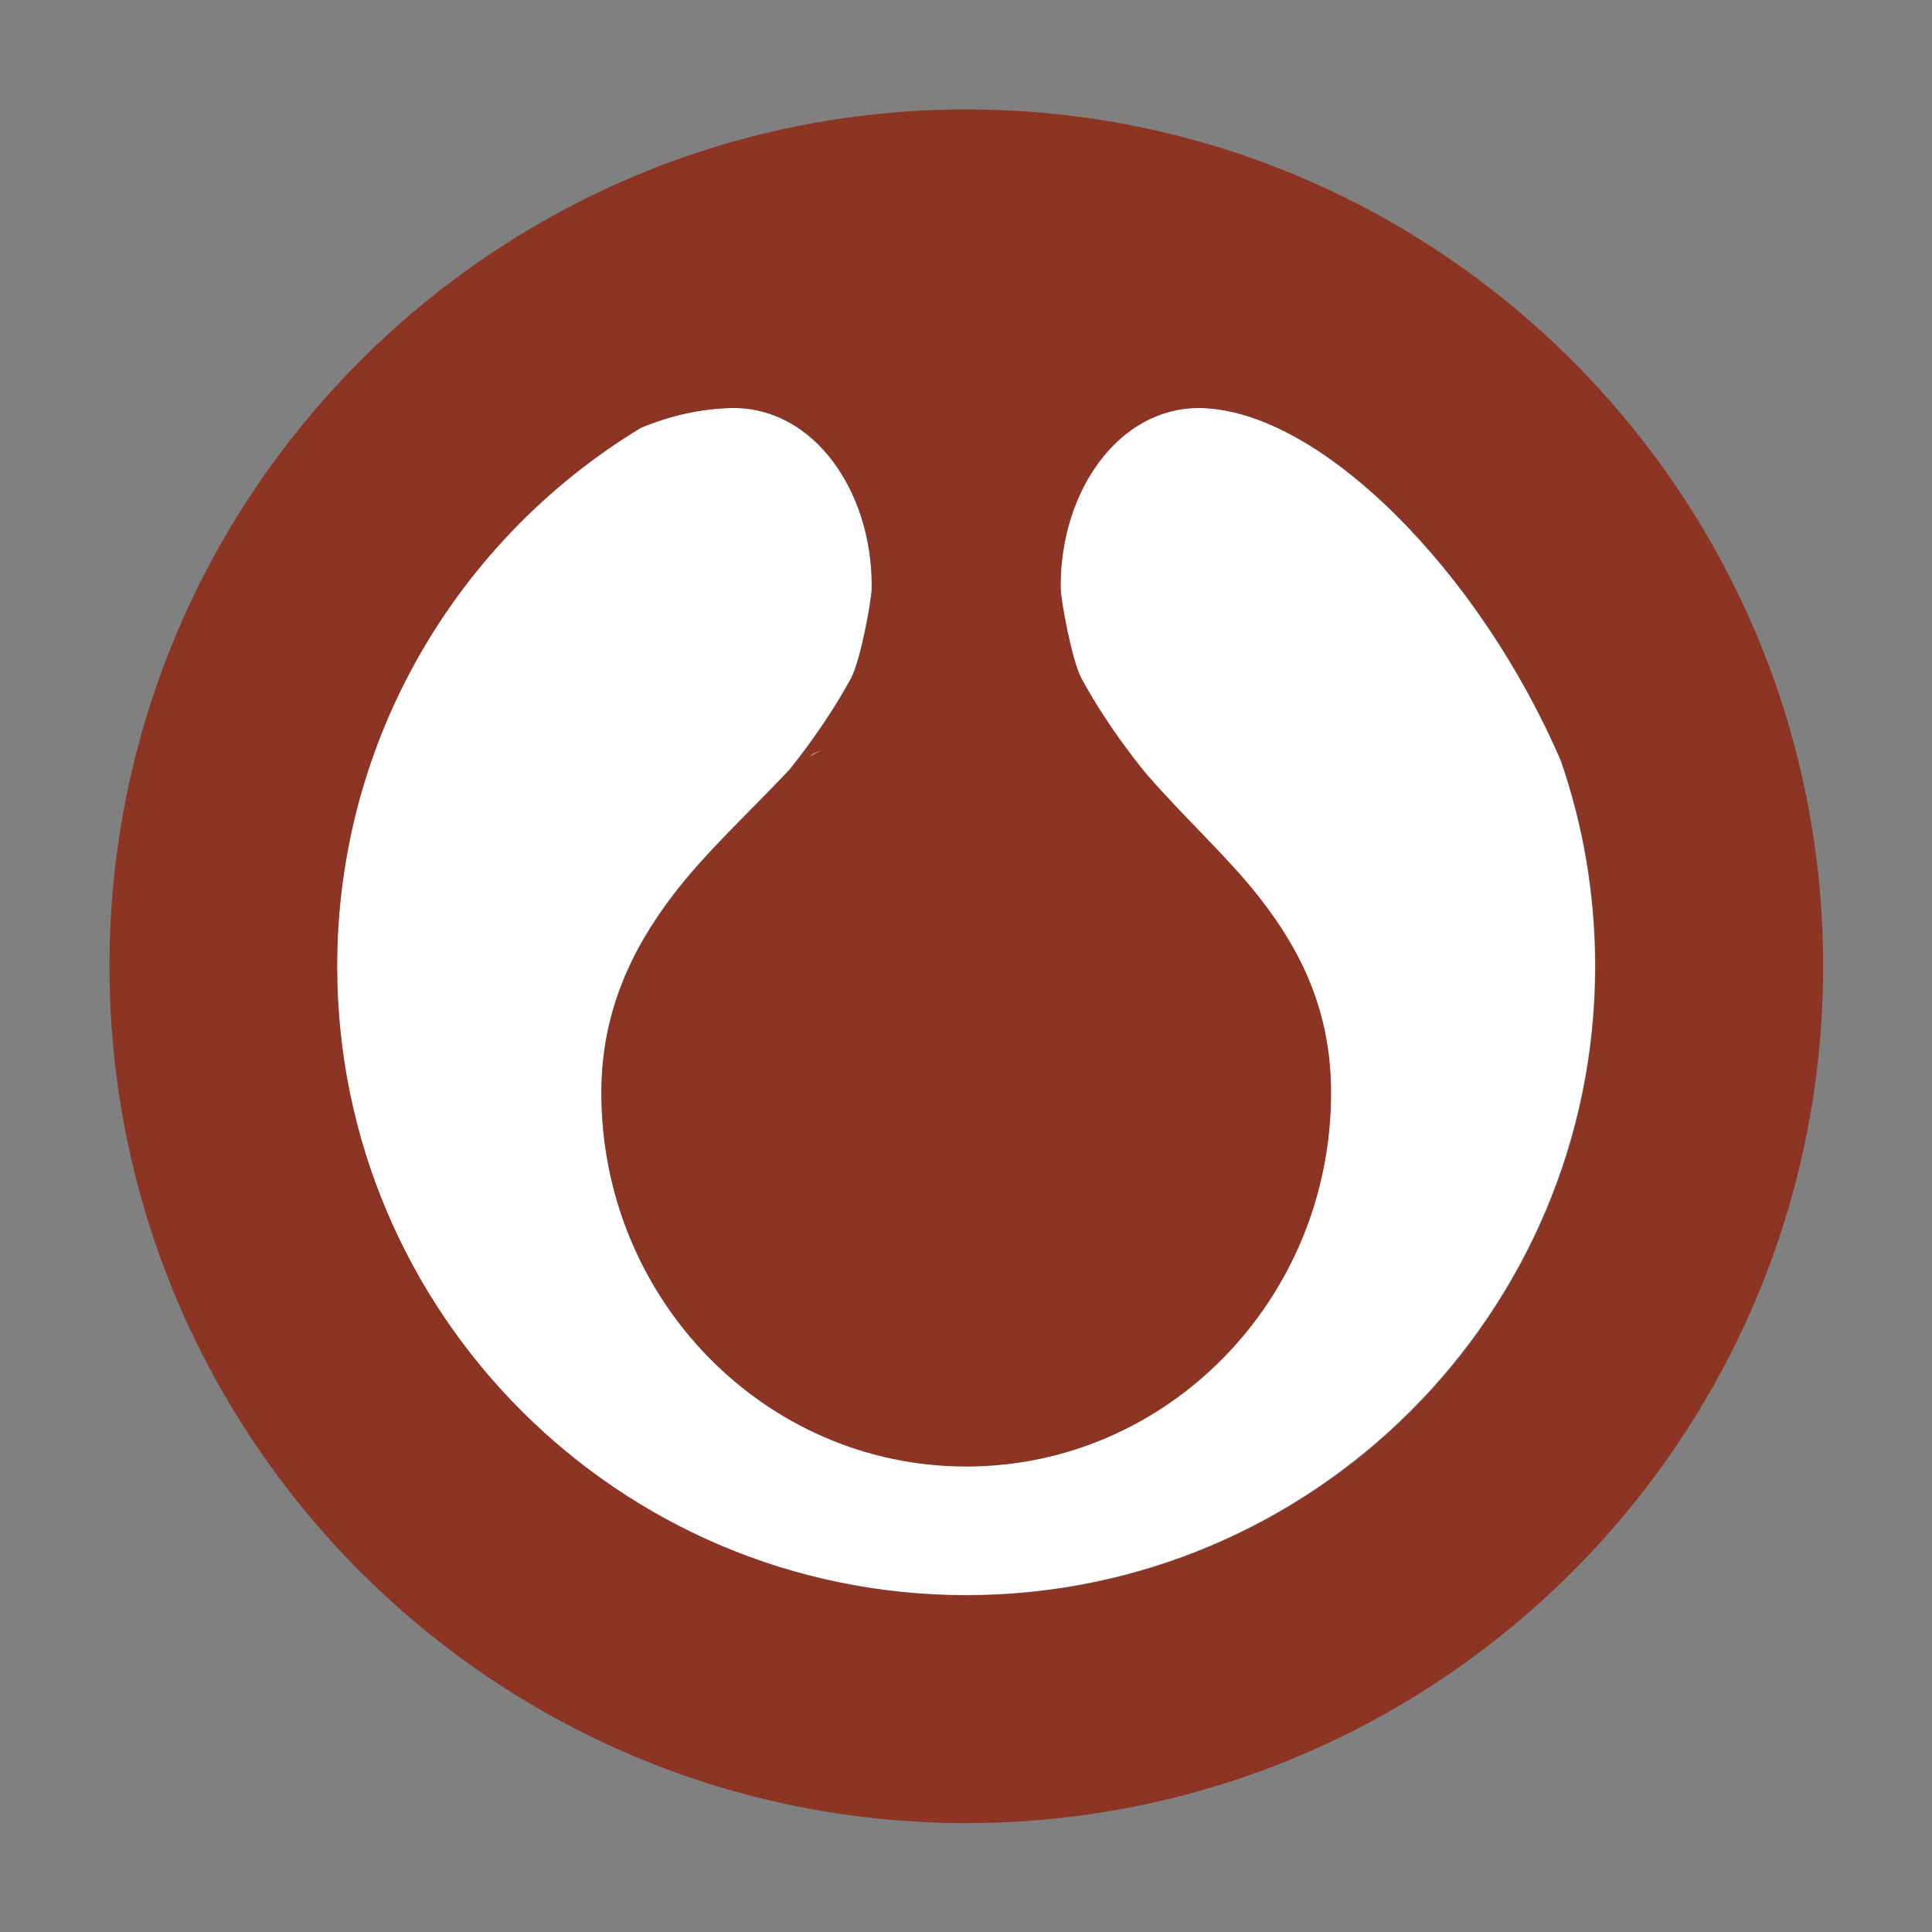 <?xml version="1.0" encoding="UTF-8" standalone="no"?>
<!DOCTYPE svg PUBLIC "-//W3C//DTD SVG 1.1//EN" "http://www.w3.org/Graphics/SVG/1.1/DTD/svg11.dtd">
<svg width="100%" height="100%" viewBox="0 0 1024 1024" version="1.1" xmlns="http://www.w3.org/2000/svg" xmlns:xlink="http://www.w3.org/1999/xlink" xml:space="preserve" xmlns:serif="http://www.serif.com/" style="fill-rule:evenodd;clip-rule:evenodd;stroke-linejoin:round;stroke-miterlimit:2;">
    <rect x="0" y="0" width="1024" height="1024" fill="#808080" stroke="none"/>
    <path d="M827.25,403.301C839.011,437.374 845.4,473.947 845.4,512C845.4,696.009 696.009,845.4 512,845.4C327.991,845.4 178.6,696.009 178.6,512C178.6,391.07 243.124,285.09 339.61,226.633C355.22,220.189 371.32,216.523 387.635,216.179C388.015,216.17 388.392,216.167 388.766,216.167C431.263,216.167 461.958,260.083 461.958,310.173C461.958,310.759 461.954,311.344 461.945,311.931C461.856,317.809 456.201,349.934 450.818,359.785C438.278,382.742 423.219,401.944 417.926,408.415C417.532,408.771 417.169,409.127 416.84,409.478C396.684,430.941 374.267,451.343 356.731,474.253C333.993,503.962 318.673,537.465 318.673,579.106C318.673,688.386 405.296,777.108 511.991,777.108C618.688,777.108 705.312,688.386 705.312,579.106C705.312,536.863 690.215,504.793 667.372,475.64C650.446,454.037 628.486,434.27 607.926,410.69C606.604,409.129 588.121,387.126 573.202,359.797C567.814,349.929 562.142,317.792 562.053,311.931C562.043,311.346 562.039,310.76 562.039,310.175C562.039,260.083 592.735,216.167 635.232,216.167C635.608,216.167 635.983,216.17 636.363,216.179C699.959,217.518 784.214,303.093 827.25,403.301ZM428.444,401.238C432.327,399.012 435.536,397.461 435.536,397.461C435.536,397.461 432.406,398.632 430.935,399.329L428.444,401.238Z" style="fill:white;"/>
    <g transform="matrix(2.171,0,0,2.171,-599.385,-448.545)">
        <path d="M512,233.325C627.453,233.325 721.185,327.058 721.185,442.51C721.185,557.963 627.453,651.696 512,651.696C396.547,651.696 302.815,557.963 302.815,442.51C302.815,327.058 396.547,233.325 512,233.325ZM657.231,392.434C662.65,408.131 665.593,424.98 665.593,442.51C665.593,527.281 596.77,596.103 512,596.103C427.23,596.103 358.407,527.281 358.407,442.51C358.407,386.799 388.132,337.976 432.582,311.046C439.774,308.077 447.19,306.388 454.707,306.229C454.882,306.225 455.056,306.224 455.228,306.224C474.806,306.224 488.946,326.455 488.946,349.532C488.946,349.801 488.945,350.071 488.941,350.341C488.899,353.049 486.294,367.849 483.814,372.387C478.037,382.963 471.1,391.809 468.661,394.79C468.48,394.954 468.313,395.118 468.161,395.28C458.876,405.167 448.548,414.566 440.47,425.121C429.995,438.807 422.937,454.242 422.937,473.425C422.937,523.769 462.843,564.642 511.996,564.642C561.15,564.642 601.056,523.769 601.056,473.425C601.056,453.964 594.101,439.19 583.578,425.76C575.78,415.807 565.664,406.701 556.192,395.838C555.583,395.119 547.068,384.983 540.195,372.393C537.713,367.846 535.1,353.041 535.059,350.341C535.054,350.072 535.052,349.802 535.052,349.532C535.052,326.455 549.193,306.224 568.772,306.224C568.944,306.224 569.117,306.225 569.293,306.229C598.59,306.846 637.405,346.27 657.231,392.434ZM473.507,391.484C475.296,390.459 476.774,389.744 476.774,389.744C476.774,389.744 475.332,390.283 474.654,390.604L473.507,391.484Z" style="fill:rgb(141,53,37);"/>
    </g>
</svg>
